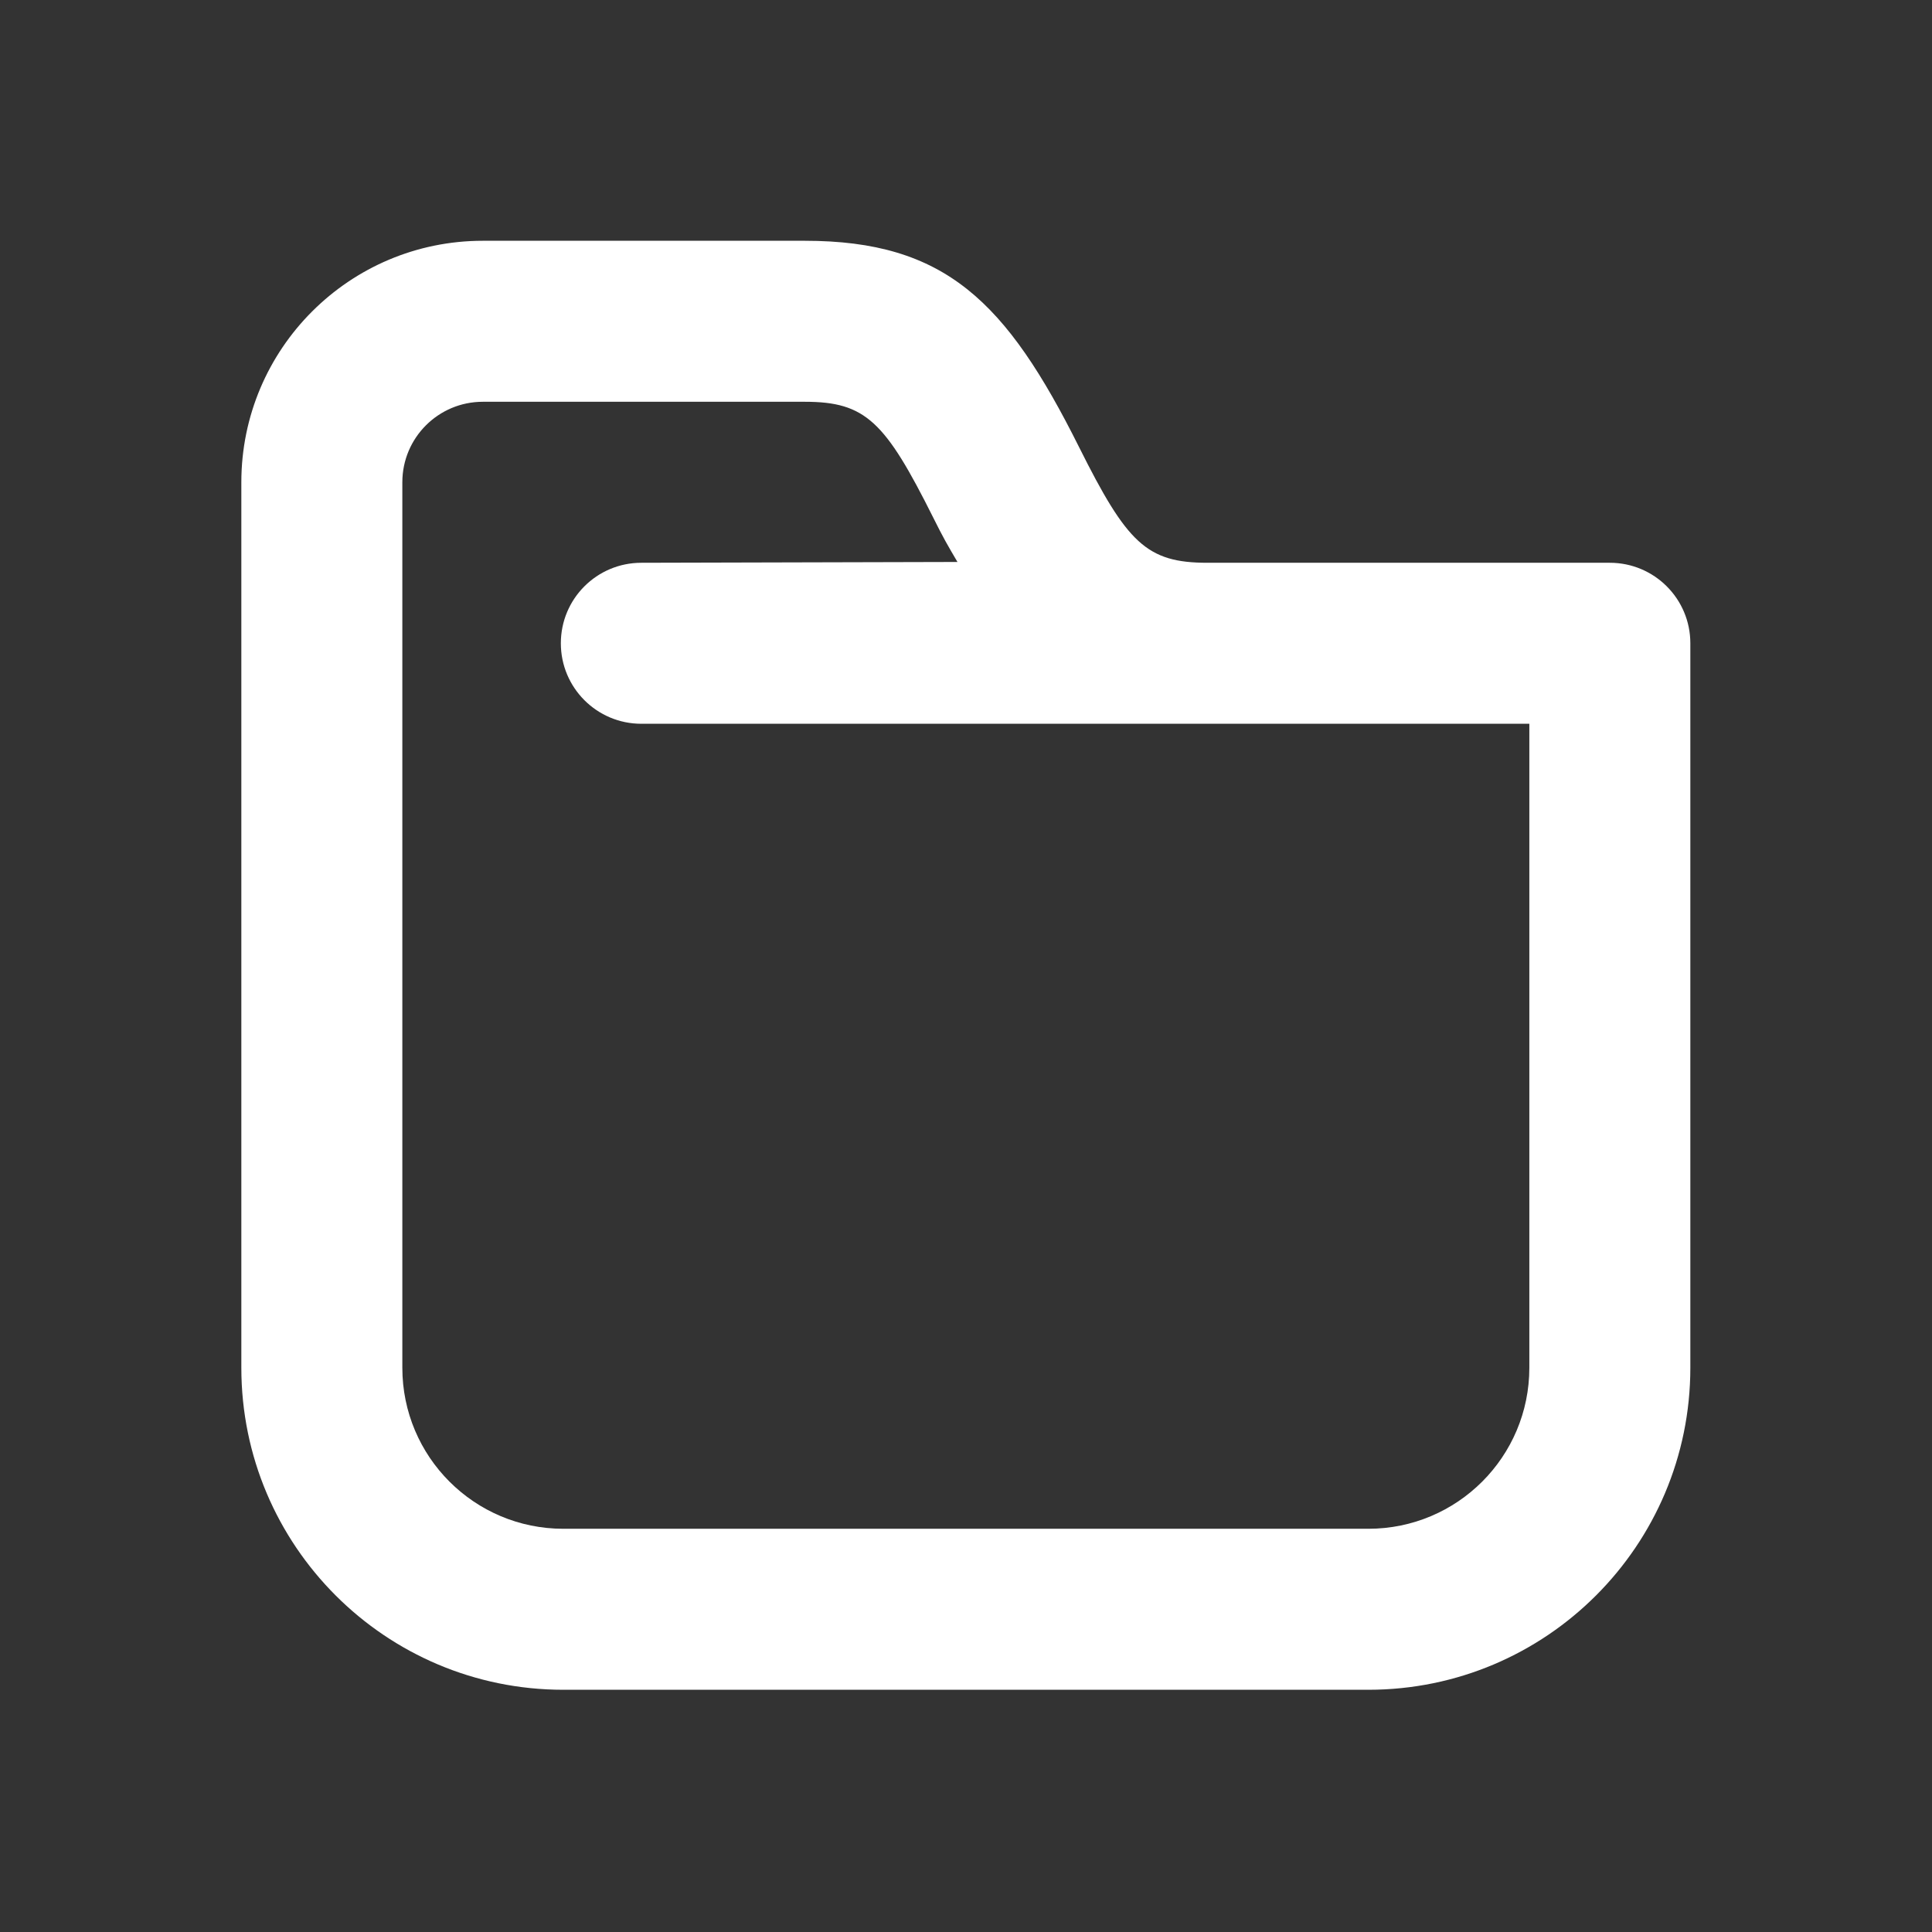<svg width="24" height="24" viewBox="0 0 24 24" fill="none" xmlns="http://www.w3.org/2000/svg">
<rect x="0" y="0" width="24" height="24" fill="#333333" stroke="none"/>
<g id="folder">
<path id="Vector" d="M5.998 2.991C4.341 2.991 2.998 4.334 2.998 5.991V7.991V16.991C2.998 19.2 4.789 20.991 6.998 20.991H16.998C19.207 20.991 20.998 19.2 20.998 16.991V7.991C20.998 7.438 20.55 6.991 19.998 6.991H14.998C14.243 6.991 14 6.746 13.404 5.553C12.501 3.746 11.743 2.991 9.998 2.991H5.998ZM5.998 4.991H9.998C10.753 4.991 10.996 5.236 11.592 6.428C11.722 6.689 11.766 6.763 11.894 6.981L7.967 6.991C7.414 6.991 6.967 7.438 6.967 7.991C6.967 8.543 7.414 8.991 7.967 8.991H14.998H18.998V16.991C18.998 18.096 18.103 18.991 16.998 18.991H6.998C5.893 18.991 4.998 18.096 4.998 16.991V7.991V5.991C4.998 5.438 5.446 4.991 5.998 4.991Z" fill="white"/>
</g>
</svg>
